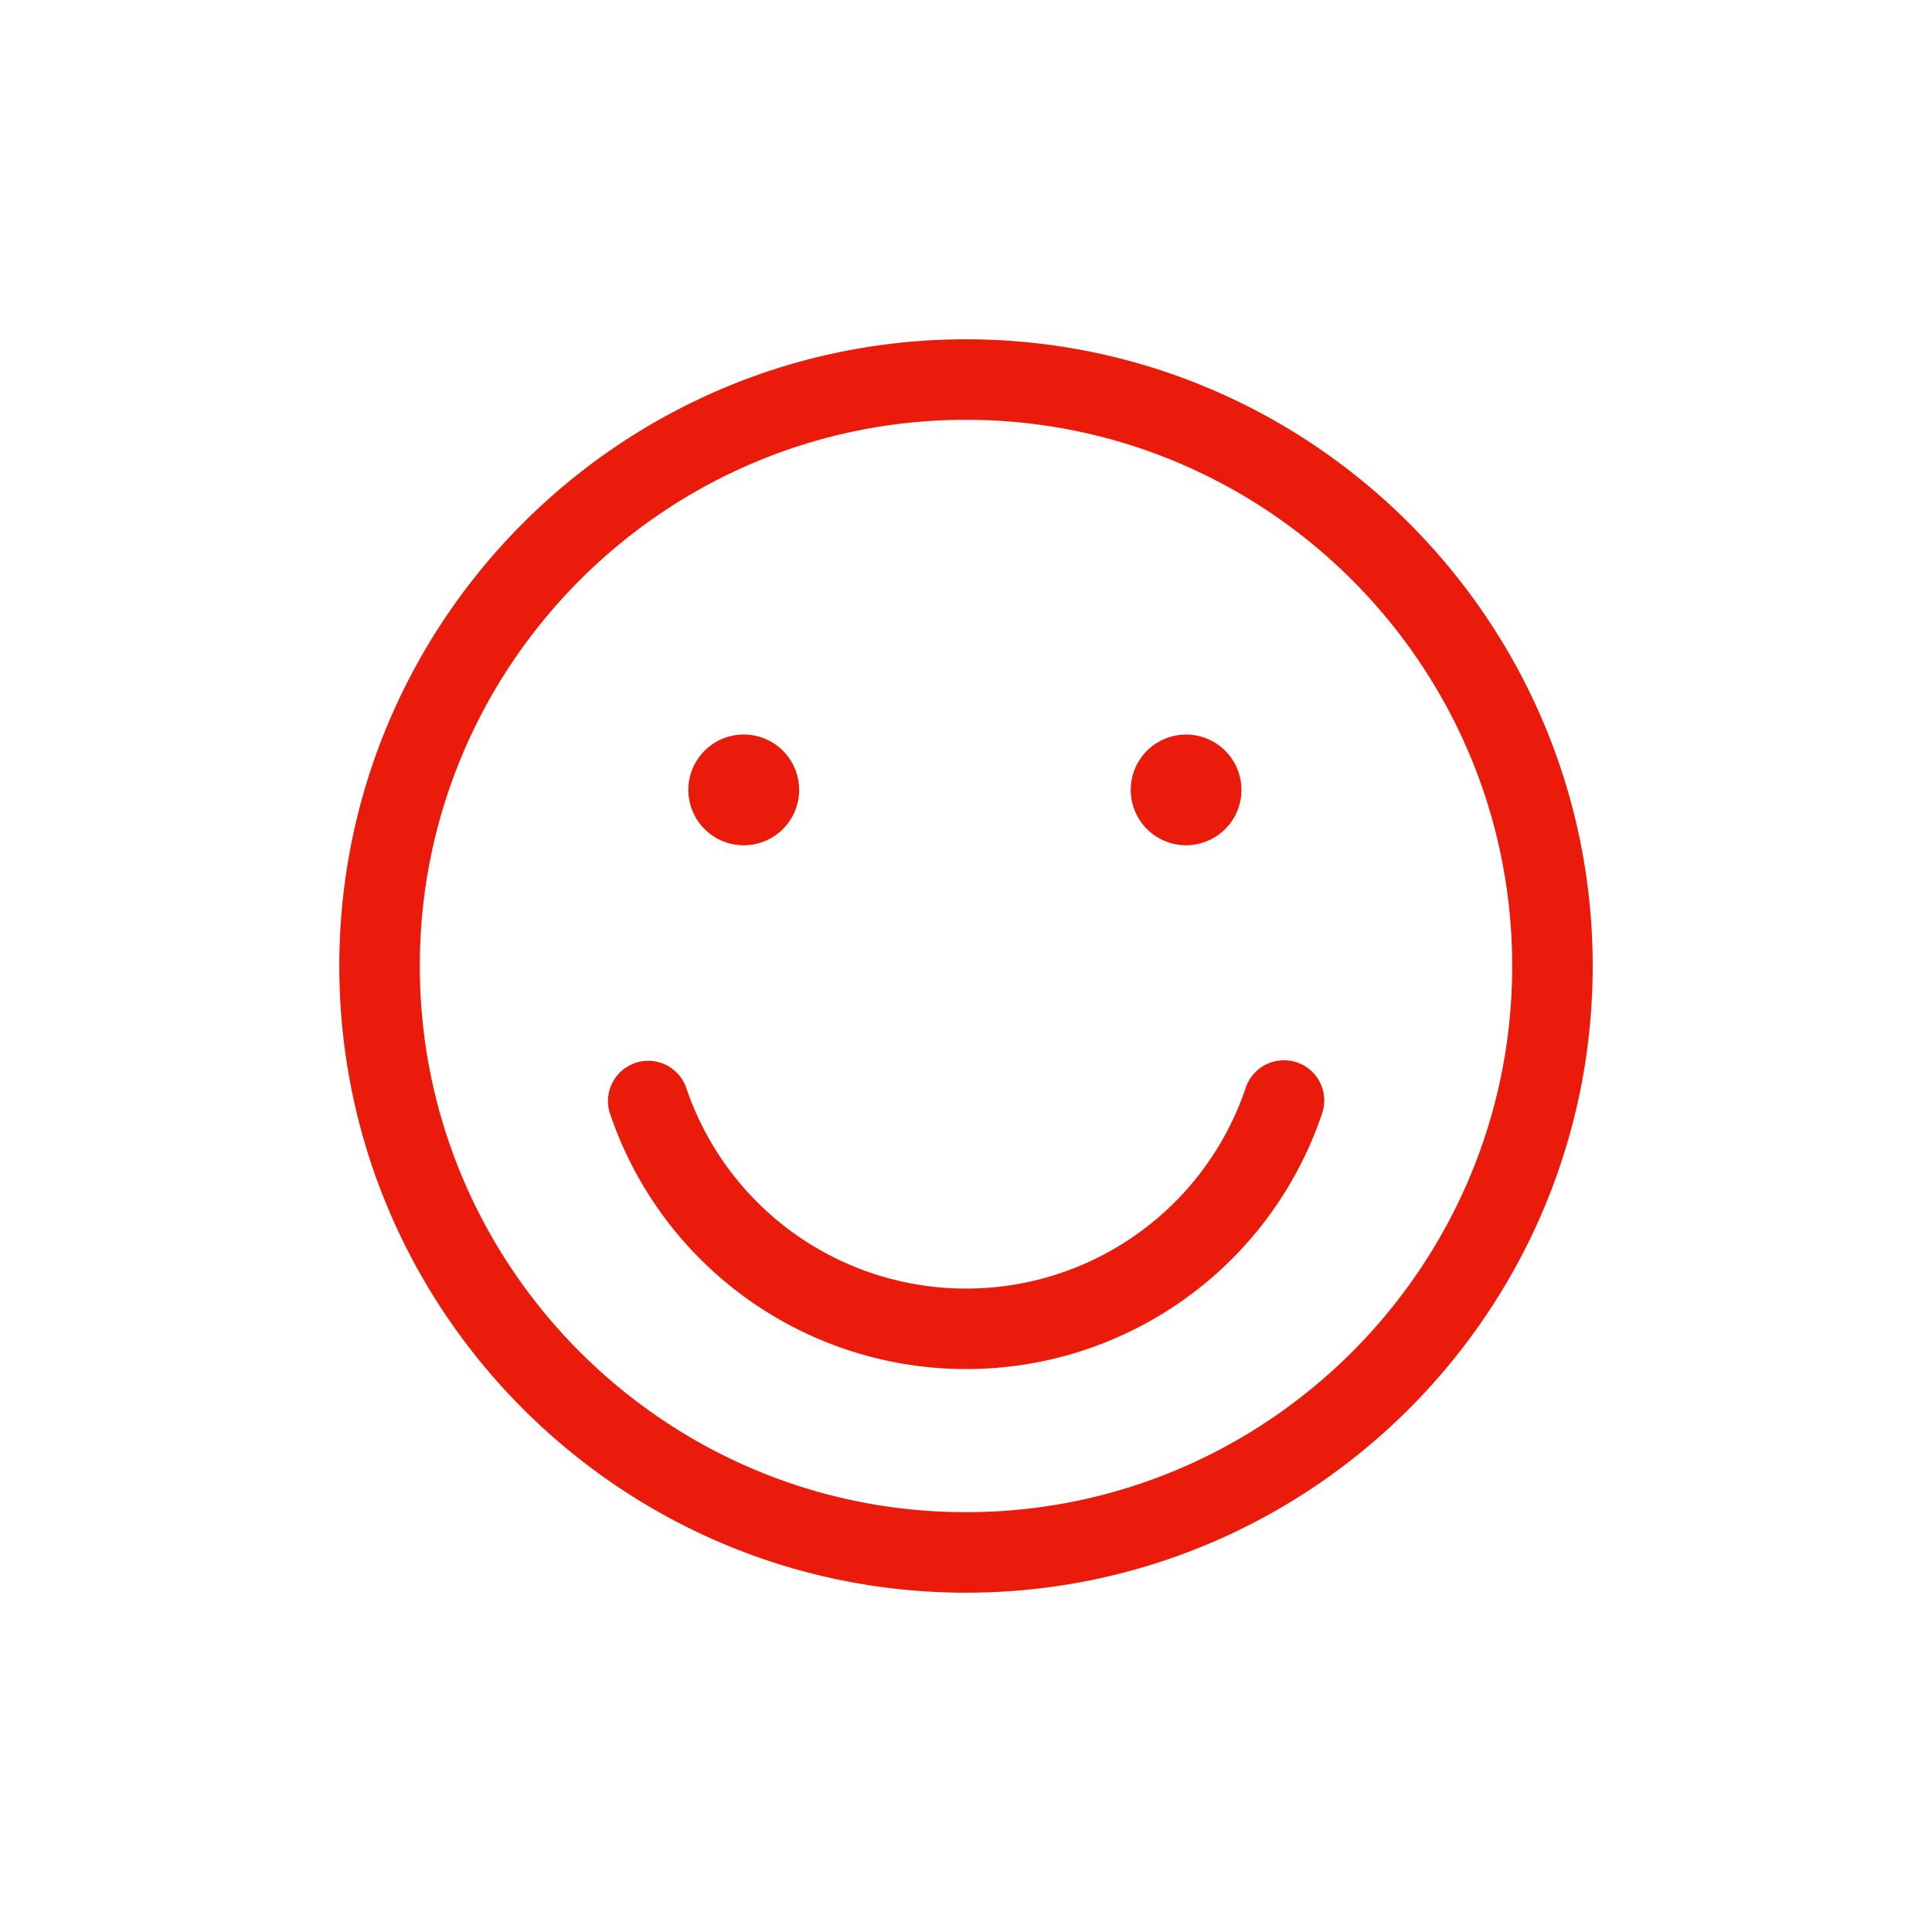 <svg width="48" height="48" viewBox="0 0 48 48" xmlns="http://www.w3.org/2000/svg">
    <path d="M32.218 26.393a1 1 0 0 1 .63 1.267A9.326 9.326 0 0 1 24 34.014a9.333 9.333 0 0 1-8.834-6.315 1 1 0 1 1 1.892-.647A7.334 7.334 0 0 0 24 32.014a7.325 7.325 0 0 0 6.95-4.99 1.003 1.003 0 0 1 1.268-.63zM18.53 21a1.376 1.376 0 1 1 .001-2.75 1.376 1.376 0 0 1 0 2.75zm10.938 0a1.375 1.375 0 1 1 0-2.75 1.375 1.375 0 0 1 0 2.75zM24 37.57c-7.482 0-13.57-6.088-13.57-13.57 0-7.483 6.088-13.57 13.57-13.57S37.57 16.517 37.57 24c0 7.482-6.088 13.57-13.57 13.57zm0-29.14C15.415 8.43 8.43 15.415 8.43 24c0 8.586 6.985 15.57 15.57 15.57 8.586 0 15.57-6.984 15.57-15.57 0-8.585-6.984-15.57-15.57-15.57z" fill-rule="evenodd" fill="#EA1B0A"/>
</svg>
